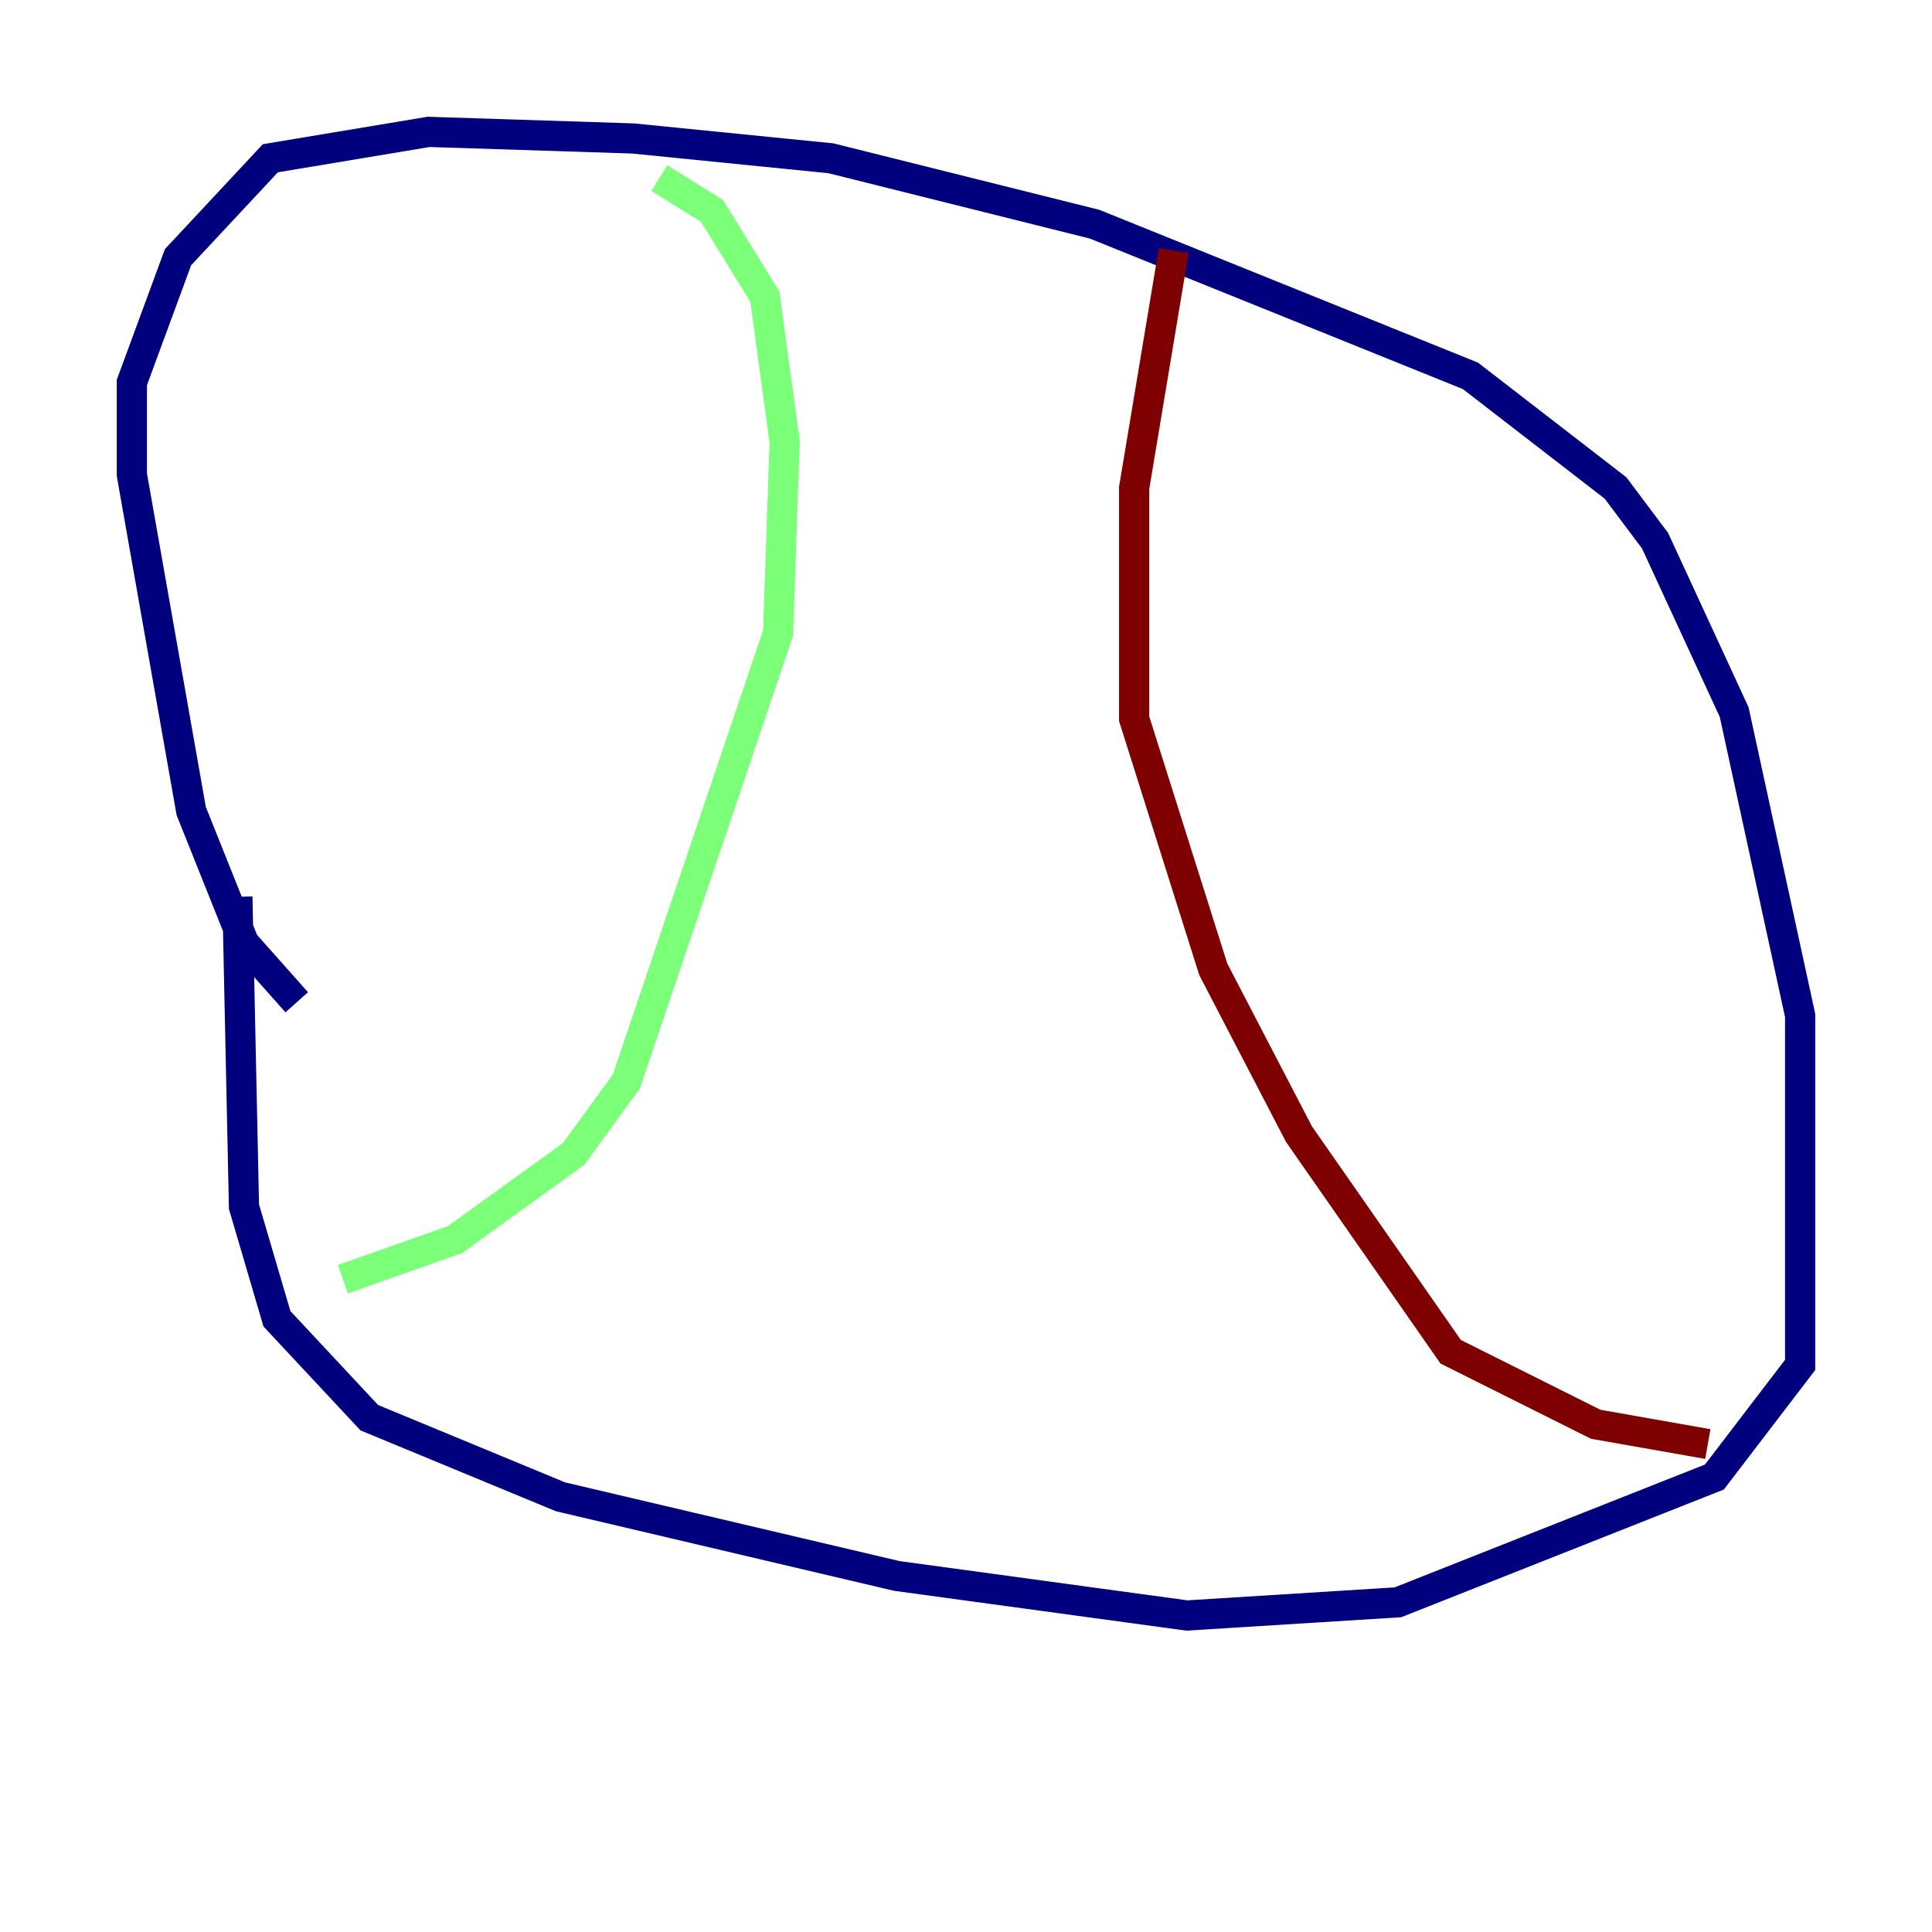 <?xml version="1.0" encoding="utf-8" ?>
<svg baseProfile="tiny" height="128" version="1.2" viewBox="0,0,128,128" width="128" xmlns="http://www.w3.org/2000/svg" xmlns:ev="http://www.w3.org/2001/xml-events" xmlns:xlink="http://www.w3.org/1999/xlink"><defs /><polyline fill="none" points="19.659,66.403 16.164,62.471 12.669,53.734 8.737,31.454 8.737,25.338 11.795,17.038 17.911,10.485 28.396,8.737 41.939,9.174 55.044,10.485 72.519,14.853 97.42,24.901 107.031,32.328 109.652,35.822 114.894,47.181 119.263,67.276 119.263,90.43 113.584,97.857 92.614,106.157 78.635,107.031 59.413,104.41 37.133,99.167 24.464,93.925 18.348,87.372 16.164,79.945 15.727,59.413" stroke="#00007f" stroke-width="2" /><polyline fill="none" points="43.686,11.795 47.181,13.979 50.676,19.659 51.986,29.27 51.55,41.939 41.502,71.645 38.007,76.451 30.143,82.13 22.717,84.751" stroke="#7cff79" stroke-width="2" /><polyline fill="none" points="77.761,16.601 75.14,32.328 75.14,47.618 80.382,64.218 86.061,75.14 96.109,89.556 105.72,94.362 113.147,95.672" stroke="#7f0000" stroke-width="2" /></svg>